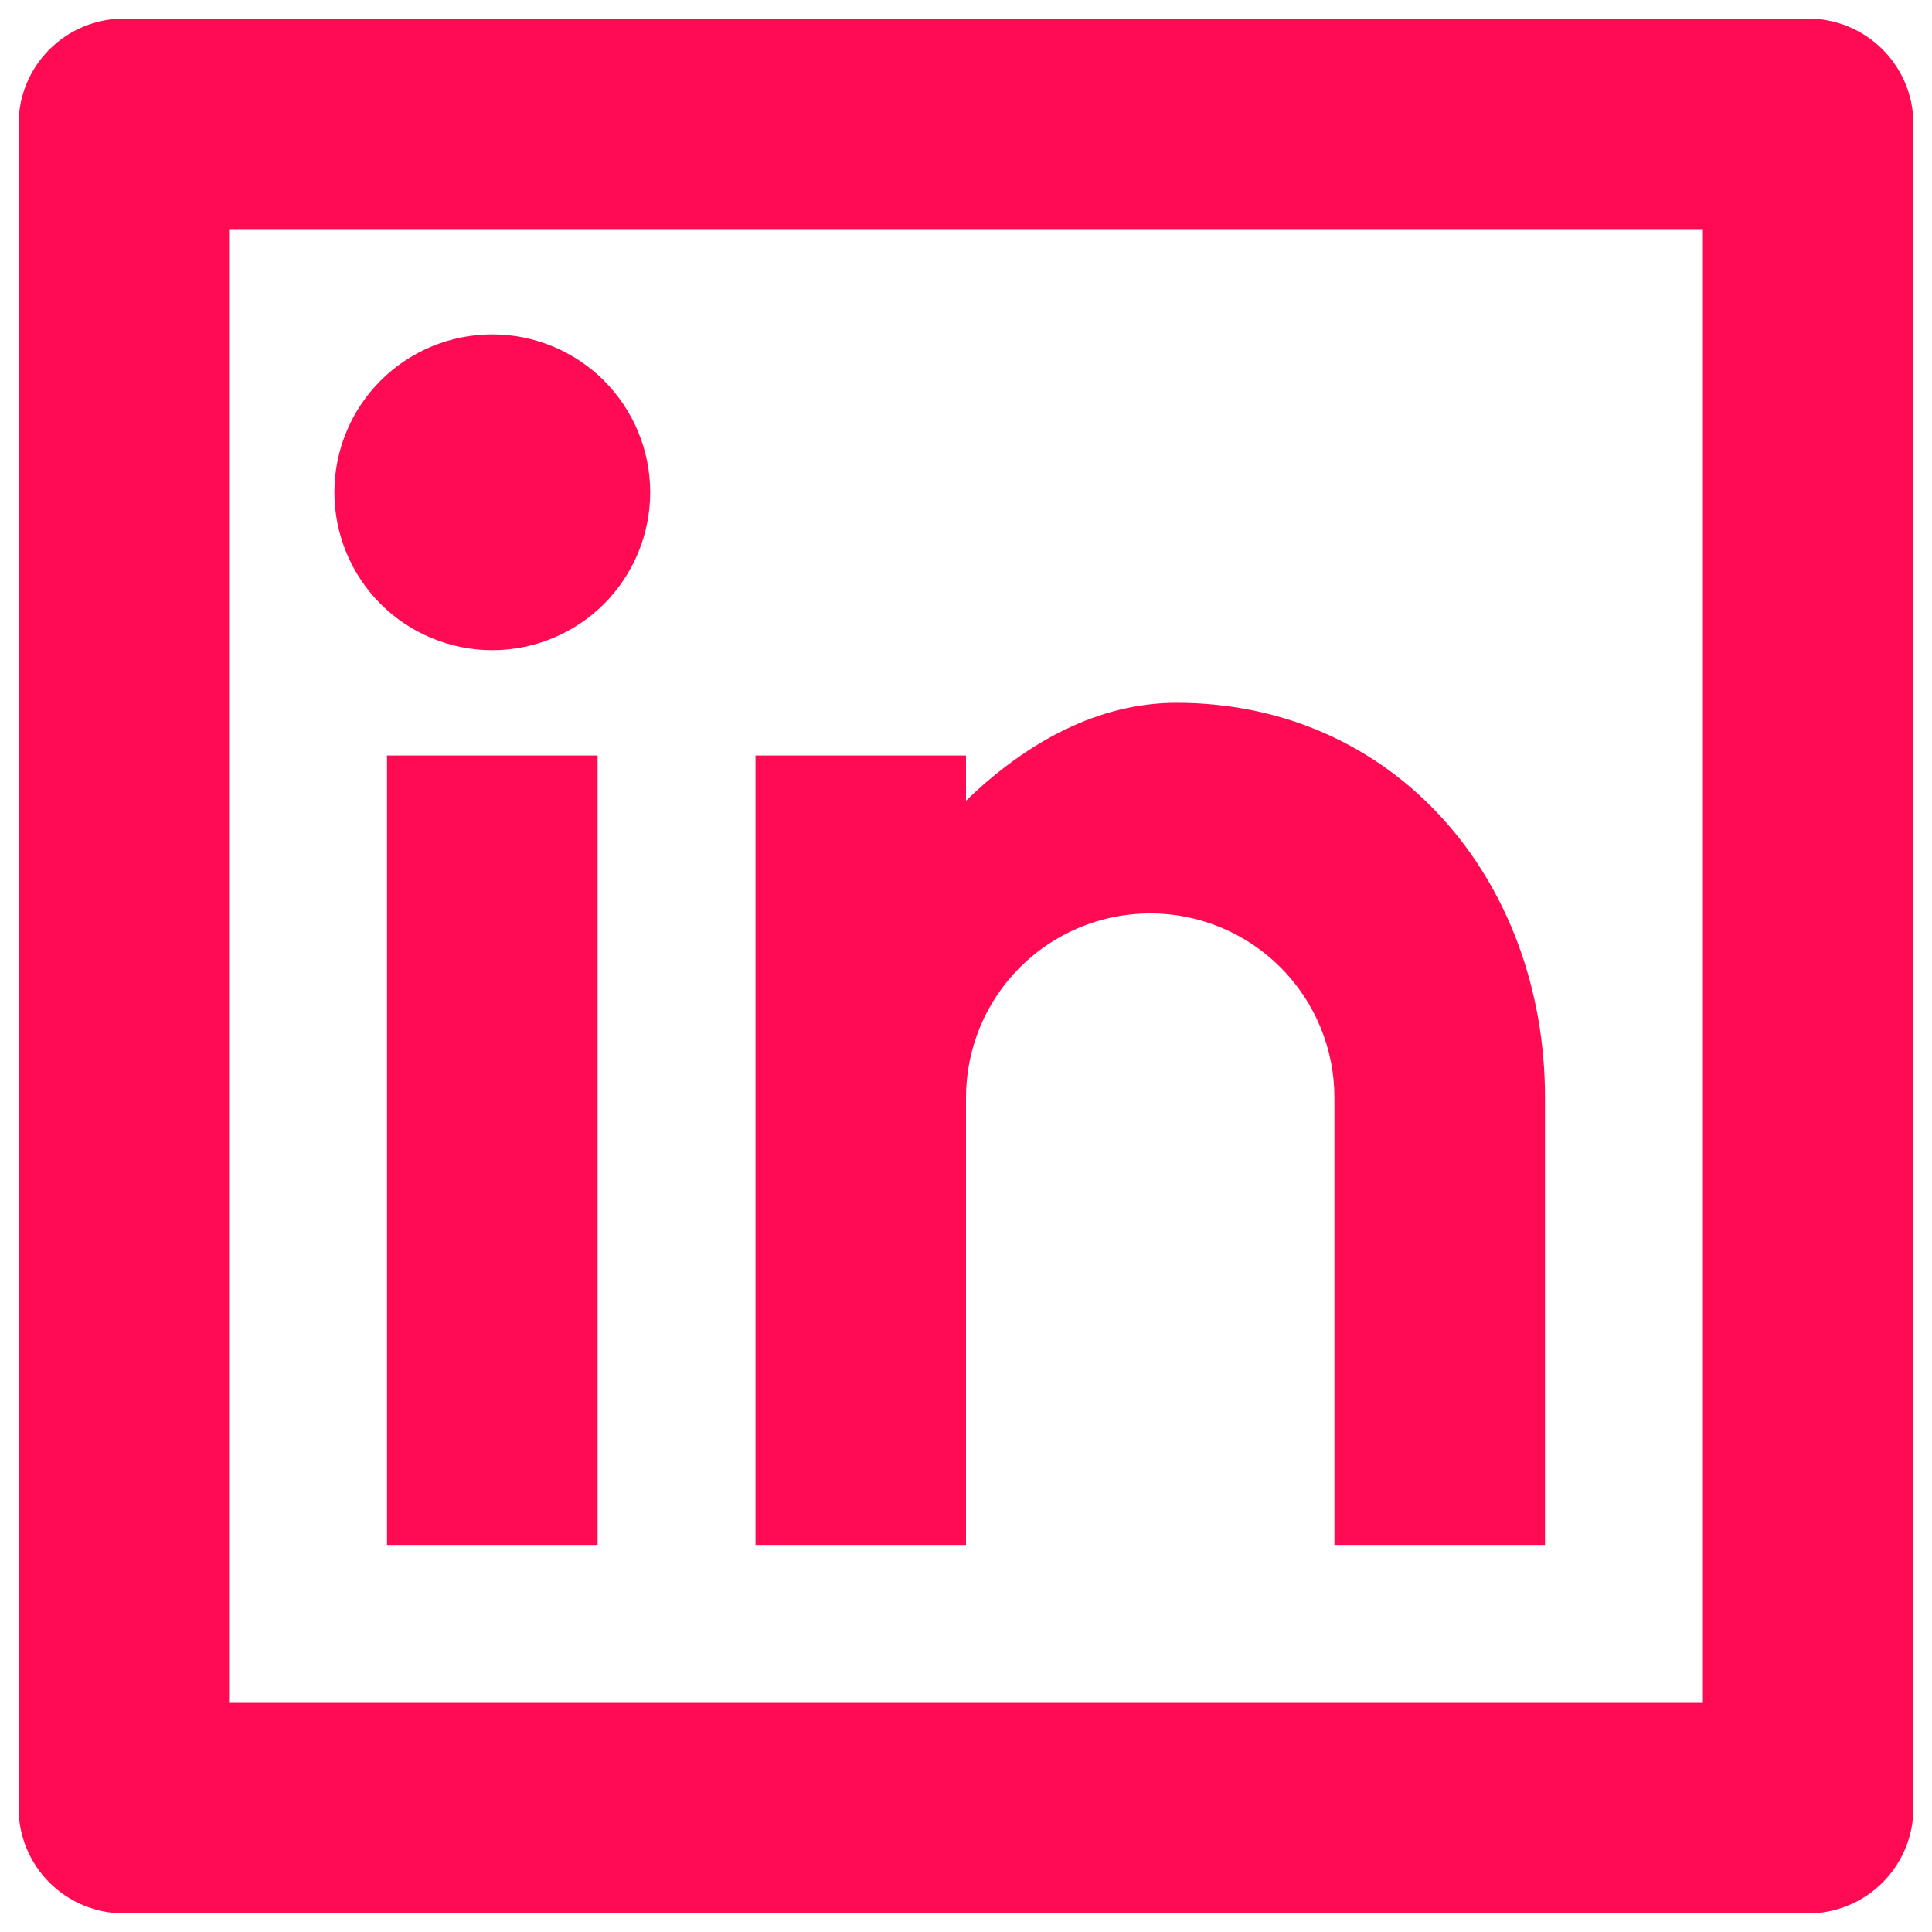 <svg width="26" height="26" viewBox="0 0 26 26" fill="none" xmlns="http://www.w3.org/2000/svg">
<path d="M1.667 0.25H24.333C24.709 0.25 25.069 0.399 25.335 0.665C25.601 0.931 25.75 1.291 25.75 1.667V24.333C25.75 24.709 25.601 25.069 25.335 25.335C25.069 25.601 24.709 25.75 24.333 25.75H1.667C1.291 25.75 0.931 25.601 0.665 25.335C0.399 25.069 0.25 24.709 0.25 24.333V1.667C0.25 1.291 0.399 0.931 0.665 0.665C0.931 0.399 1.291 0.25 1.667 0.25ZM3.083 3.083V22.917H22.917V3.083H3.083ZM6.625 8.75C6.061 8.75 5.521 8.526 5.122 8.128C4.724 7.729 4.5 7.189 4.5 6.625C4.5 6.061 4.724 5.521 5.122 5.122C5.521 4.724 6.061 4.5 6.625 4.5C7.189 4.5 7.729 4.724 8.128 5.122C8.526 5.521 8.75 6.061 8.75 6.625C8.75 7.189 8.526 7.729 8.128 8.128C7.729 8.526 7.189 8.75 6.625 8.75ZM5.208 10.167H8.042V20.792H5.208V10.167ZM13 10.776C13.827 9.975 14.793 9.458 15.833 9.458C18.767 9.458 20.792 11.837 20.792 14.771V20.792H17.958V14.771C17.958 14.113 17.697 13.483 17.232 13.018C16.767 12.553 16.137 12.292 15.479 12.292C14.822 12.292 14.191 12.553 13.726 13.018C13.261 13.483 13 14.113 13 14.771V20.792H10.167V10.167H13V10.776Z" fill="#FF0B53"/>
</svg>
